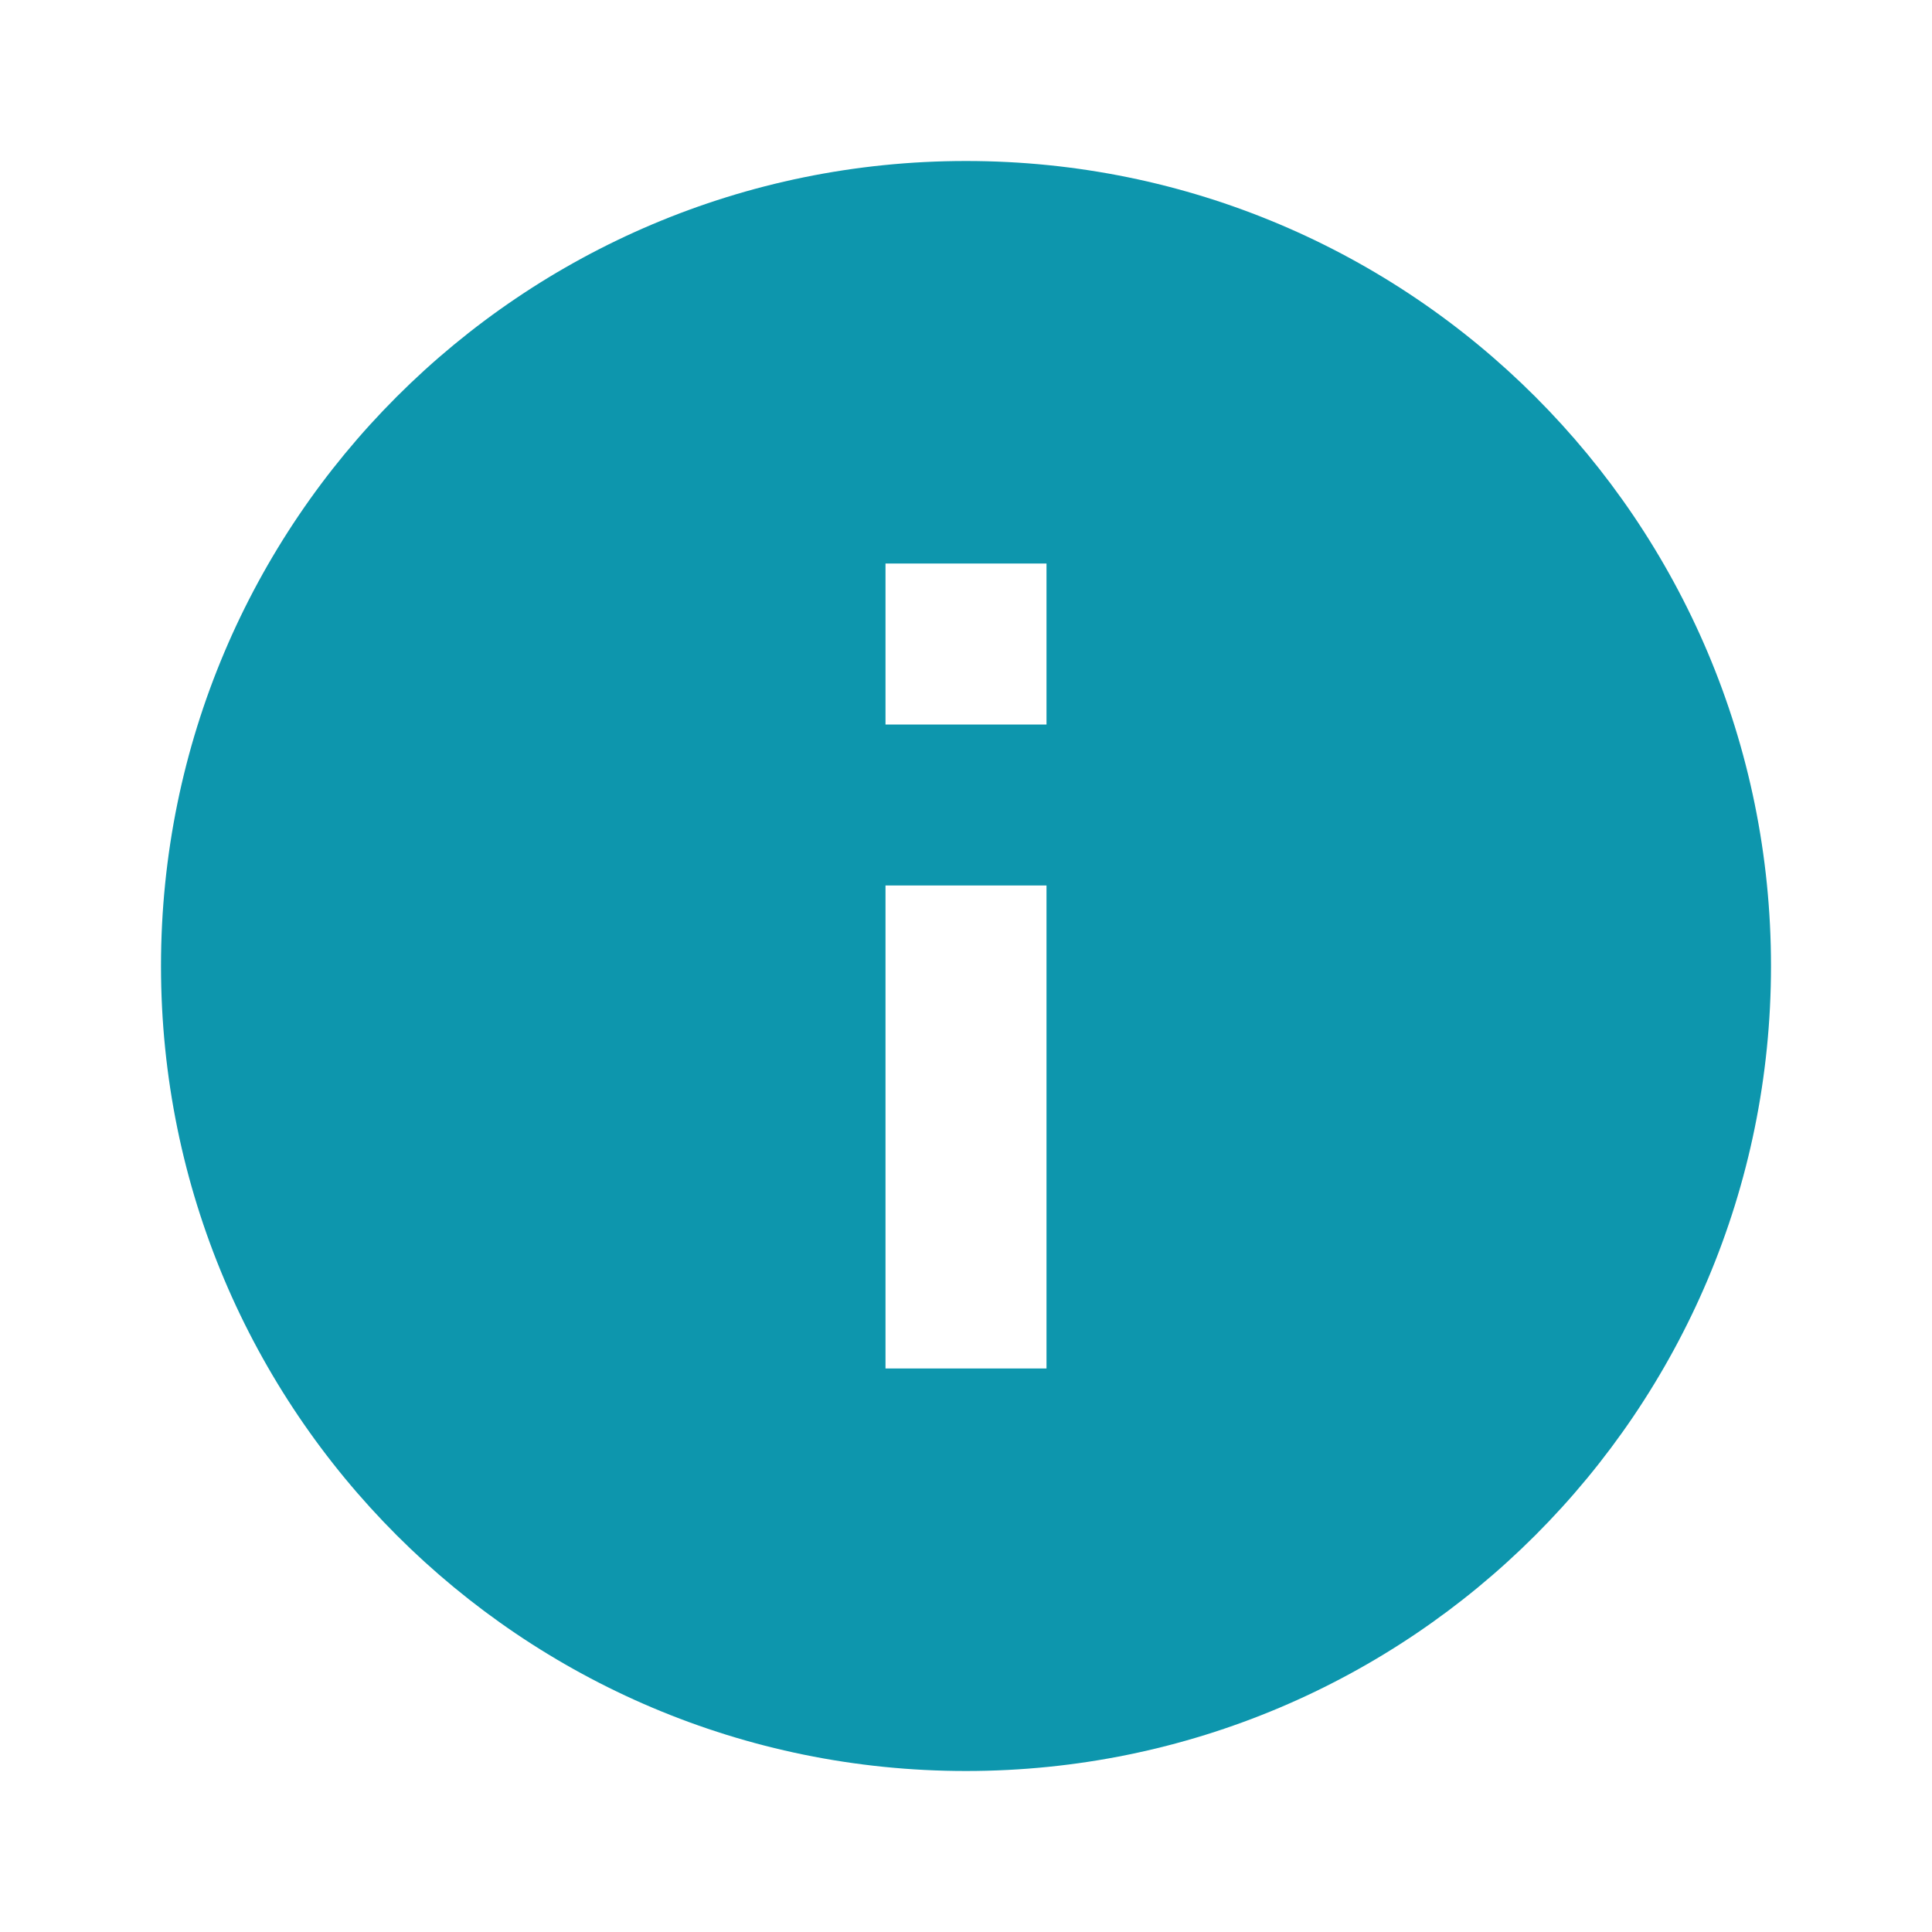 <svg xmlns="http://www.w3.org/2000/svg" width="48" height="48" viewBox="0 0 48 48"><g fill="#0d96ad"><path d="M24 4C12.95 4 4 12.95 4 24s8.95 20 20 20 20-8.95 20-20S35.05 4 24 4zm2 30h-4V22h4v12zm0-16h-4v-4h4v4z"/></g></svg>